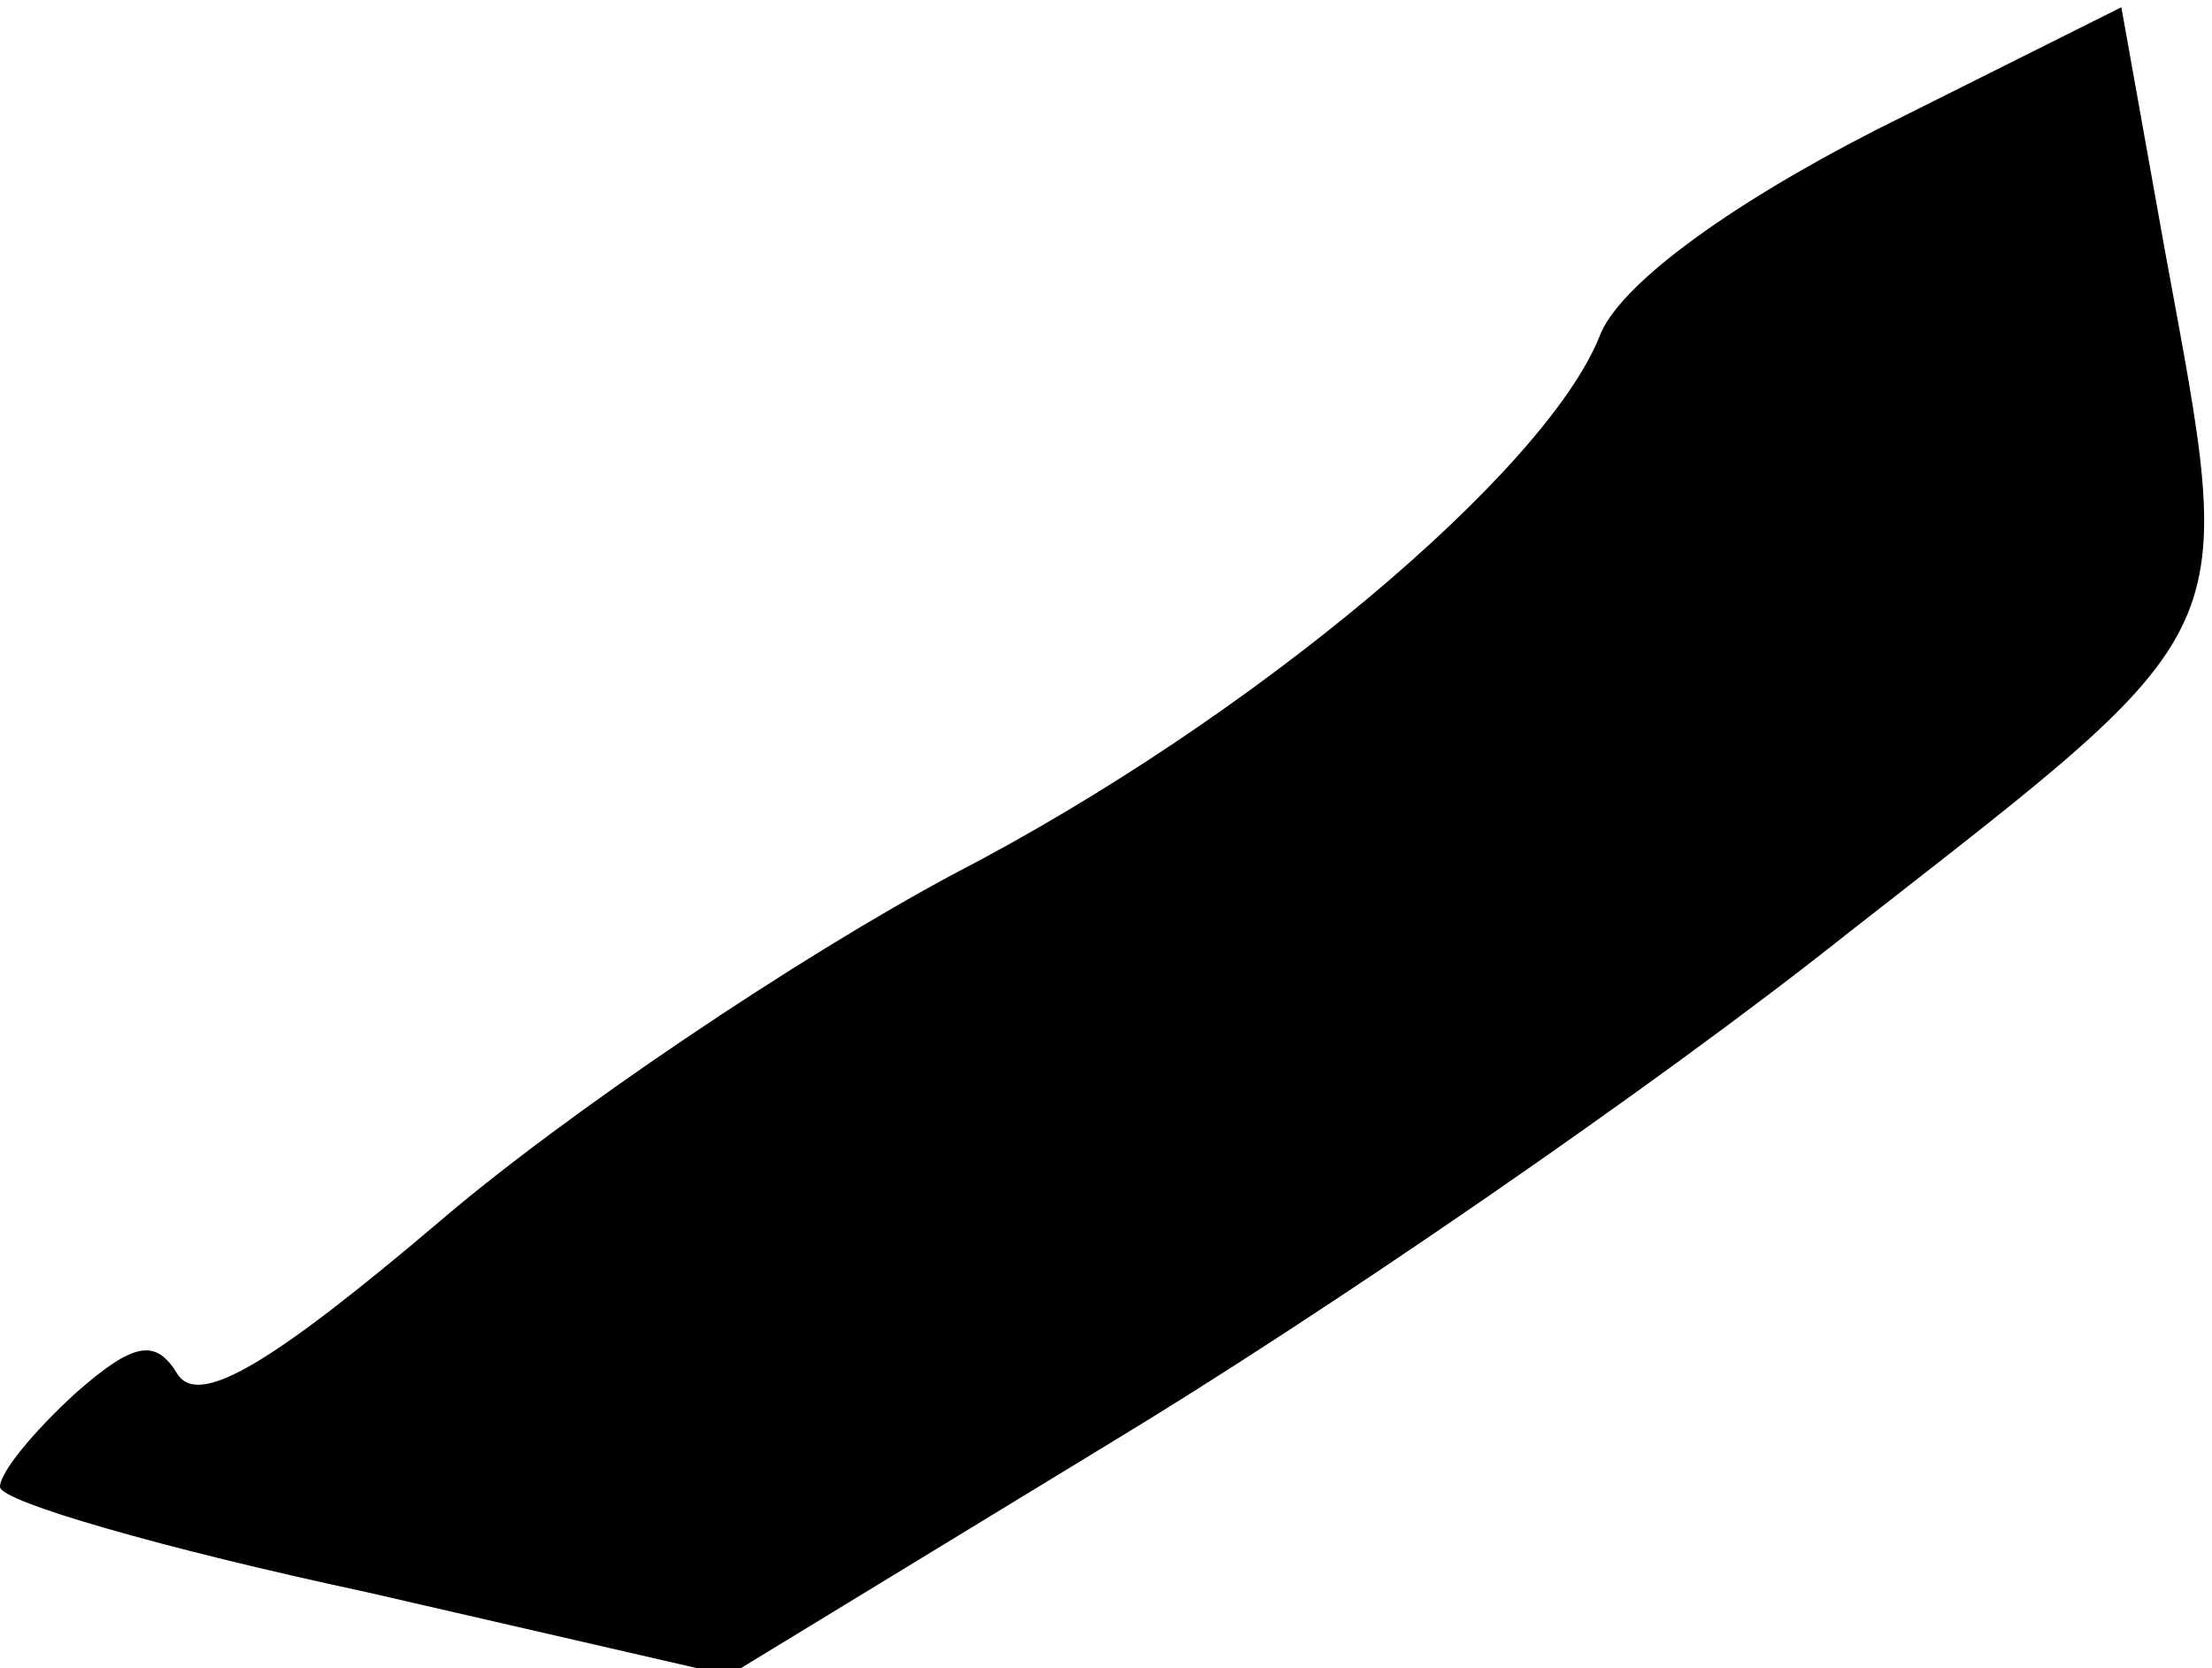 <?xml version="1.0" standalone="no"?>
<!DOCTYPE svg PUBLIC "-//W3C//DTD SVG 20010904//EN"
 "http://www.w3.org/TR/2001/REC-SVG-20010904/DTD/svg10.dtd">
<svg version="1.0" xmlns="http://www.w3.org/2000/svg"
 width="61pt" height="46pt" viewBox="0 0 61 46"
 preserveAspectRatio="xMidYMid meet">
<g transform="translate(0,46) scale(0.1,-0.1)"
fill="#000000" stroke="none">
<path fill="#000000" stroke="none" d="M517 424 c-41 -21 -71 -43 -76 -57 -15
-37 -95 -105 -178 -148 -43 -23 -107 -66 -142 -96 -46 -39 -66 -51 -72 -42 -6
10 -12 9 -28 -5 -12 -11 -21 -22 -21 -26 0 -4 45 -17 101 -29 l100 -23 105 64
c58 35 150 98 204 141 110 86 107 79 87 188 l-12 67 -68 -34z"/>
</g>
</svg>
